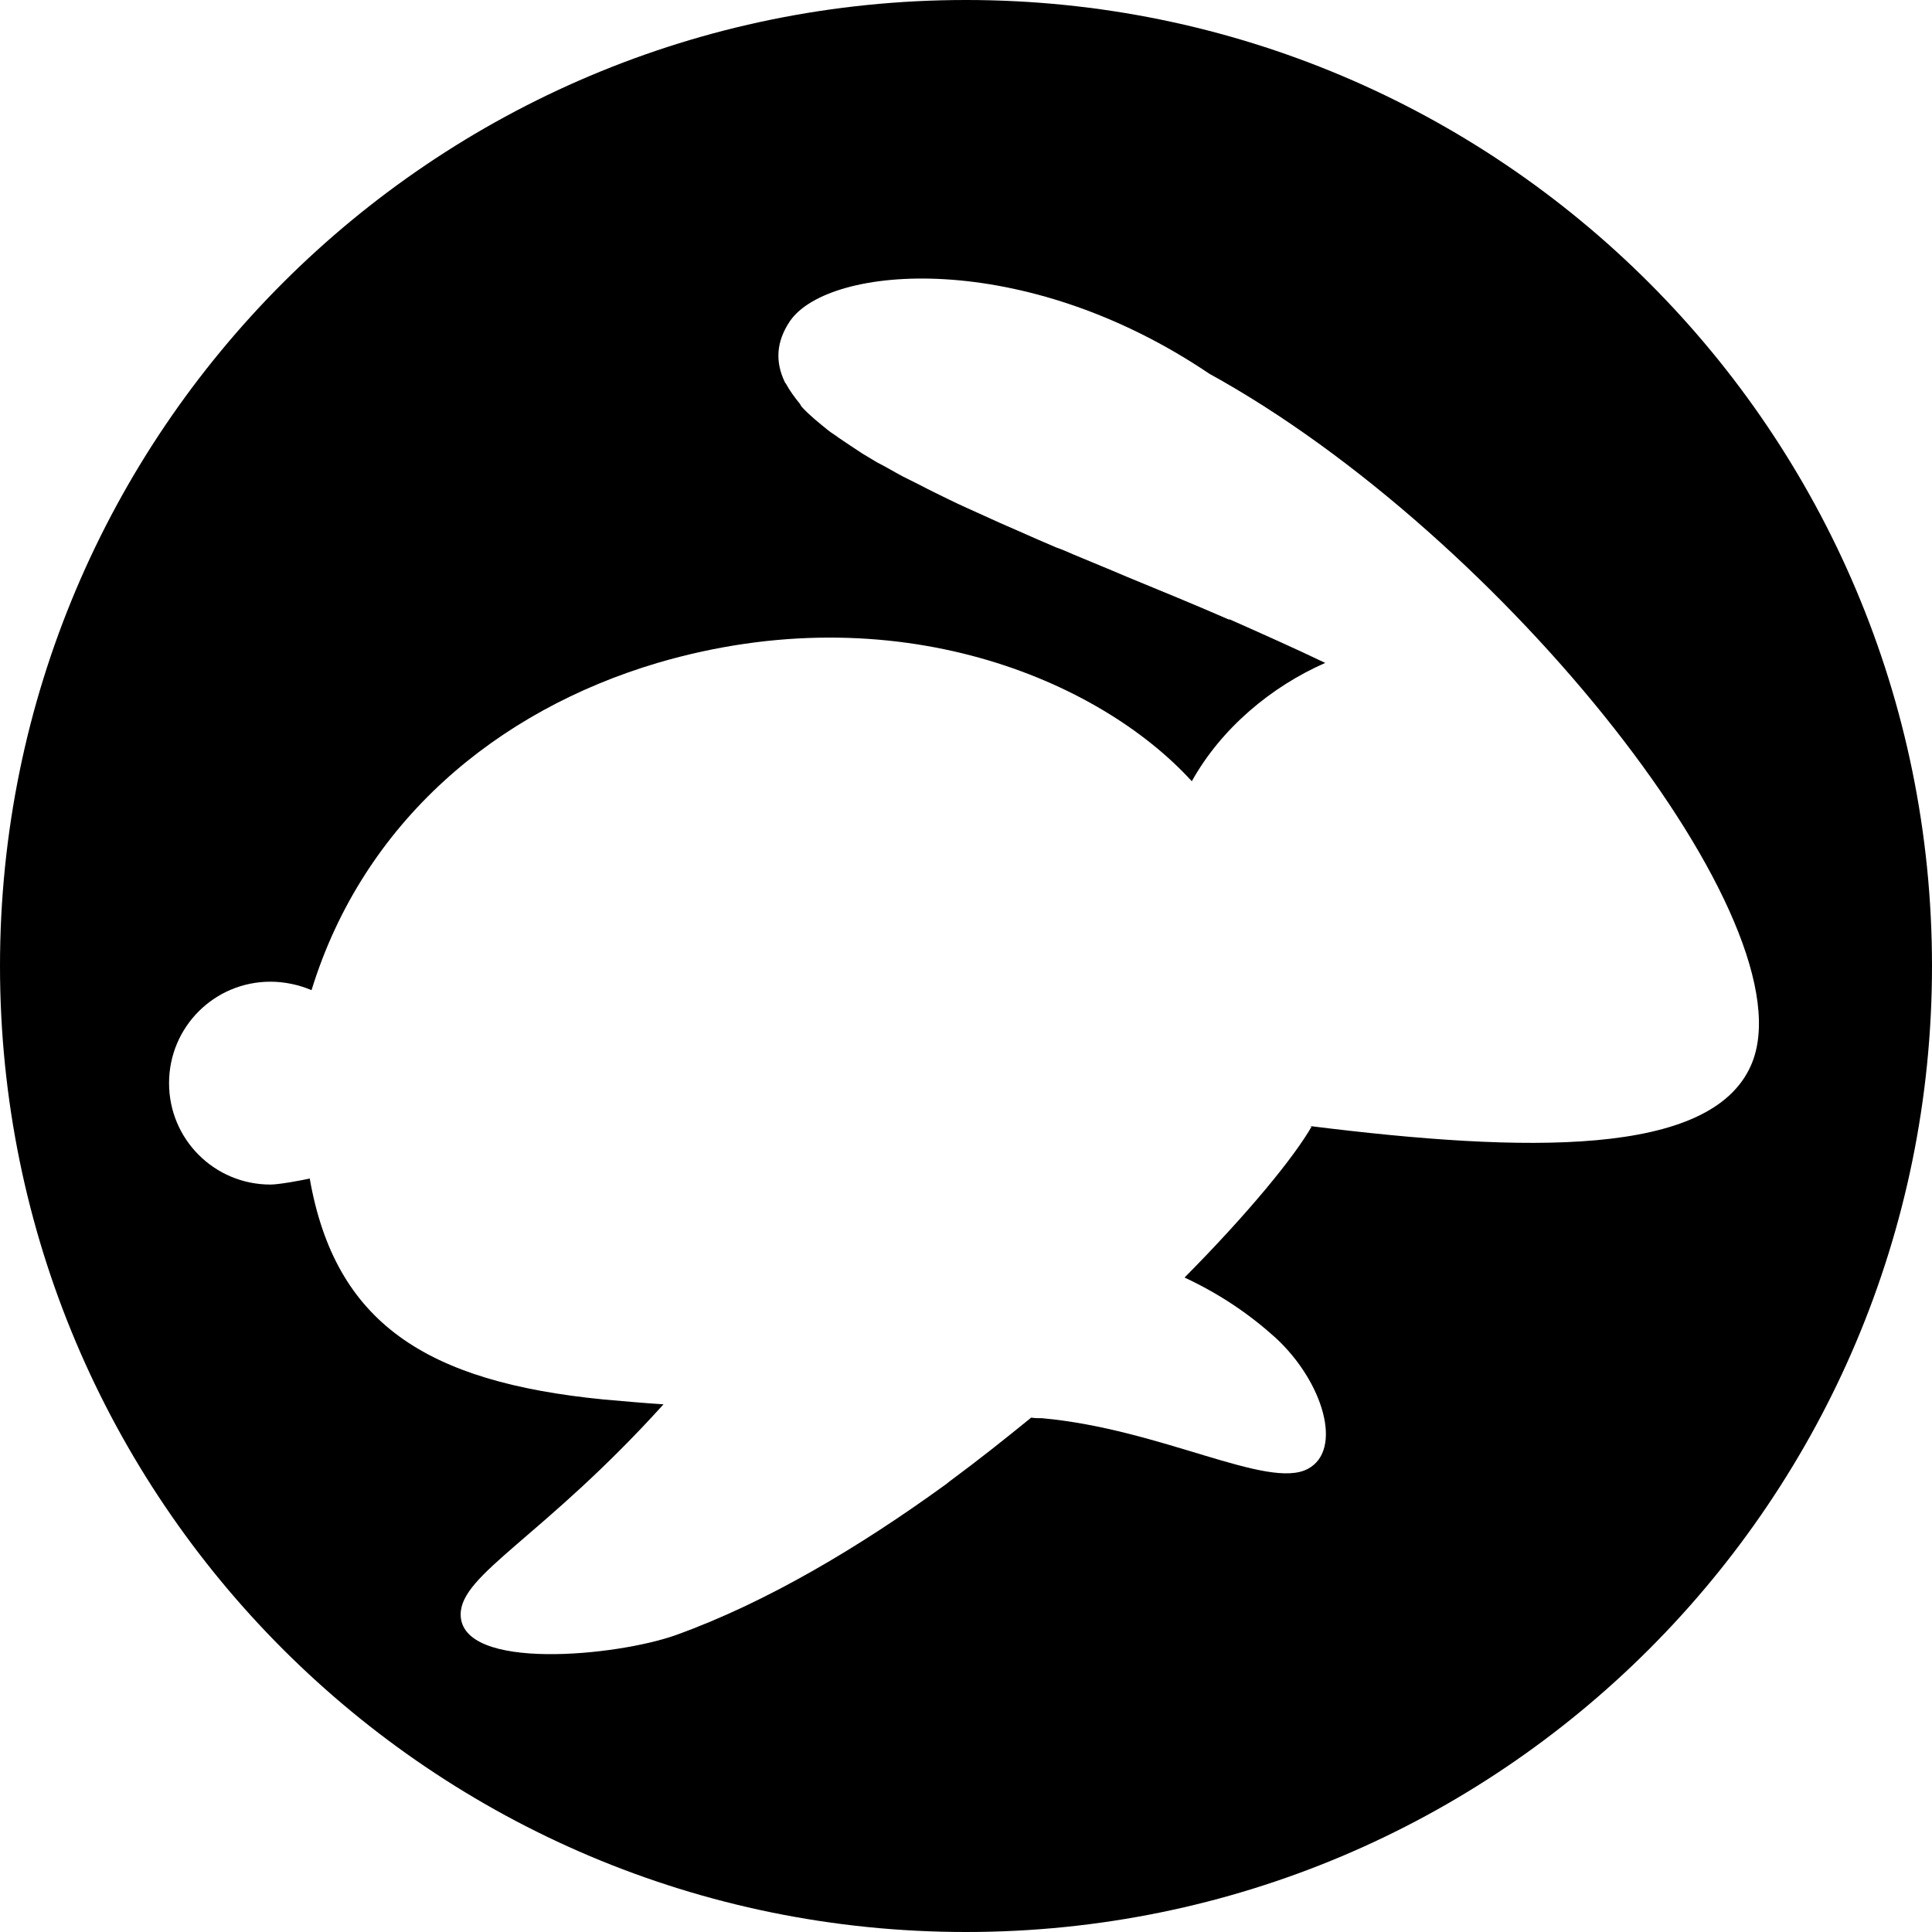 <svg width="32" height="32" fill="none" viewBox="0 0 32 32" xmlns="http://www.w3.org/2000/svg"><path fill="currentColor" d="M16 0C7.16 0 0 7.16 0 16s7.16 16 16 16 16-7.16 16-16S24.84 0 16 0m5.73 18.65c-.29.51-1.05 1.44-2.11 2.51.6.28 1.09.62 1.51 1 .79.73 1.12 1.86.53 2.17-.66.35-2.42-.66-4.4-.84-.06 0-.12 0-.18-.01-.43.35-.87.7-1.33 1.04-.03.02-.06.05-.09.07-1.42 1.03-2.96 1.95-4.46 2.49-.97.35-3.57.61-3.57-.34 0-.67 1.36-1.27 3.36-3.48-.32-.02-.64-.05-.99-.08-2.95-.29-4.45-1.27-4.87-3.66-.13.03-.51.1-.65.1-.93 0-1.68-.75-1.68-1.68s.75-1.68 1.68-1.68c.23 0 .47.05.68.14.86-2.79 3.07-4.63 5.73-5.42 3.95-1.16 7.32.28 8.85 1.96.49-.88 1.32-1.57 2.21-1.96-.5-.24-1.04-.48-1.58-.72h-.02c-.55-.24-1.11-.47-1.67-.7-.09-.04-.17-.07-.26-.11-.22-.09-.43-.18-.65-.27-.09-.04-.18-.08-.27-.11-.21-.09-.42-.18-.62-.27-.11-.05-.21-.09-.32-.14-.18-.08-.35-.16-.53-.24-.11-.05-.22-.1-.32-.15-.16-.08-.31-.15-.46-.23l-.3-.15c-.15-.08-.28-.16-.42-.23-.08-.05-.17-.1-.25-.15-.14-.09-.27-.18-.39-.26-.05-.04-.12-.08-.17-.12-.16-.13-.31-.25-.43-.38-.02-.02-.03-.04-.04-.06-.09-.11-.17-.22-.23-.33 0-.01-.02-.02-.02-.03-.16-.33-.15-.67.09-1.02.65-.92 3.86-1.2 6.94.88 4.89 2.69 10 9.15 8.97 11.46-.67 1.51-3.71 1.45-7.31 1z"/></svg>